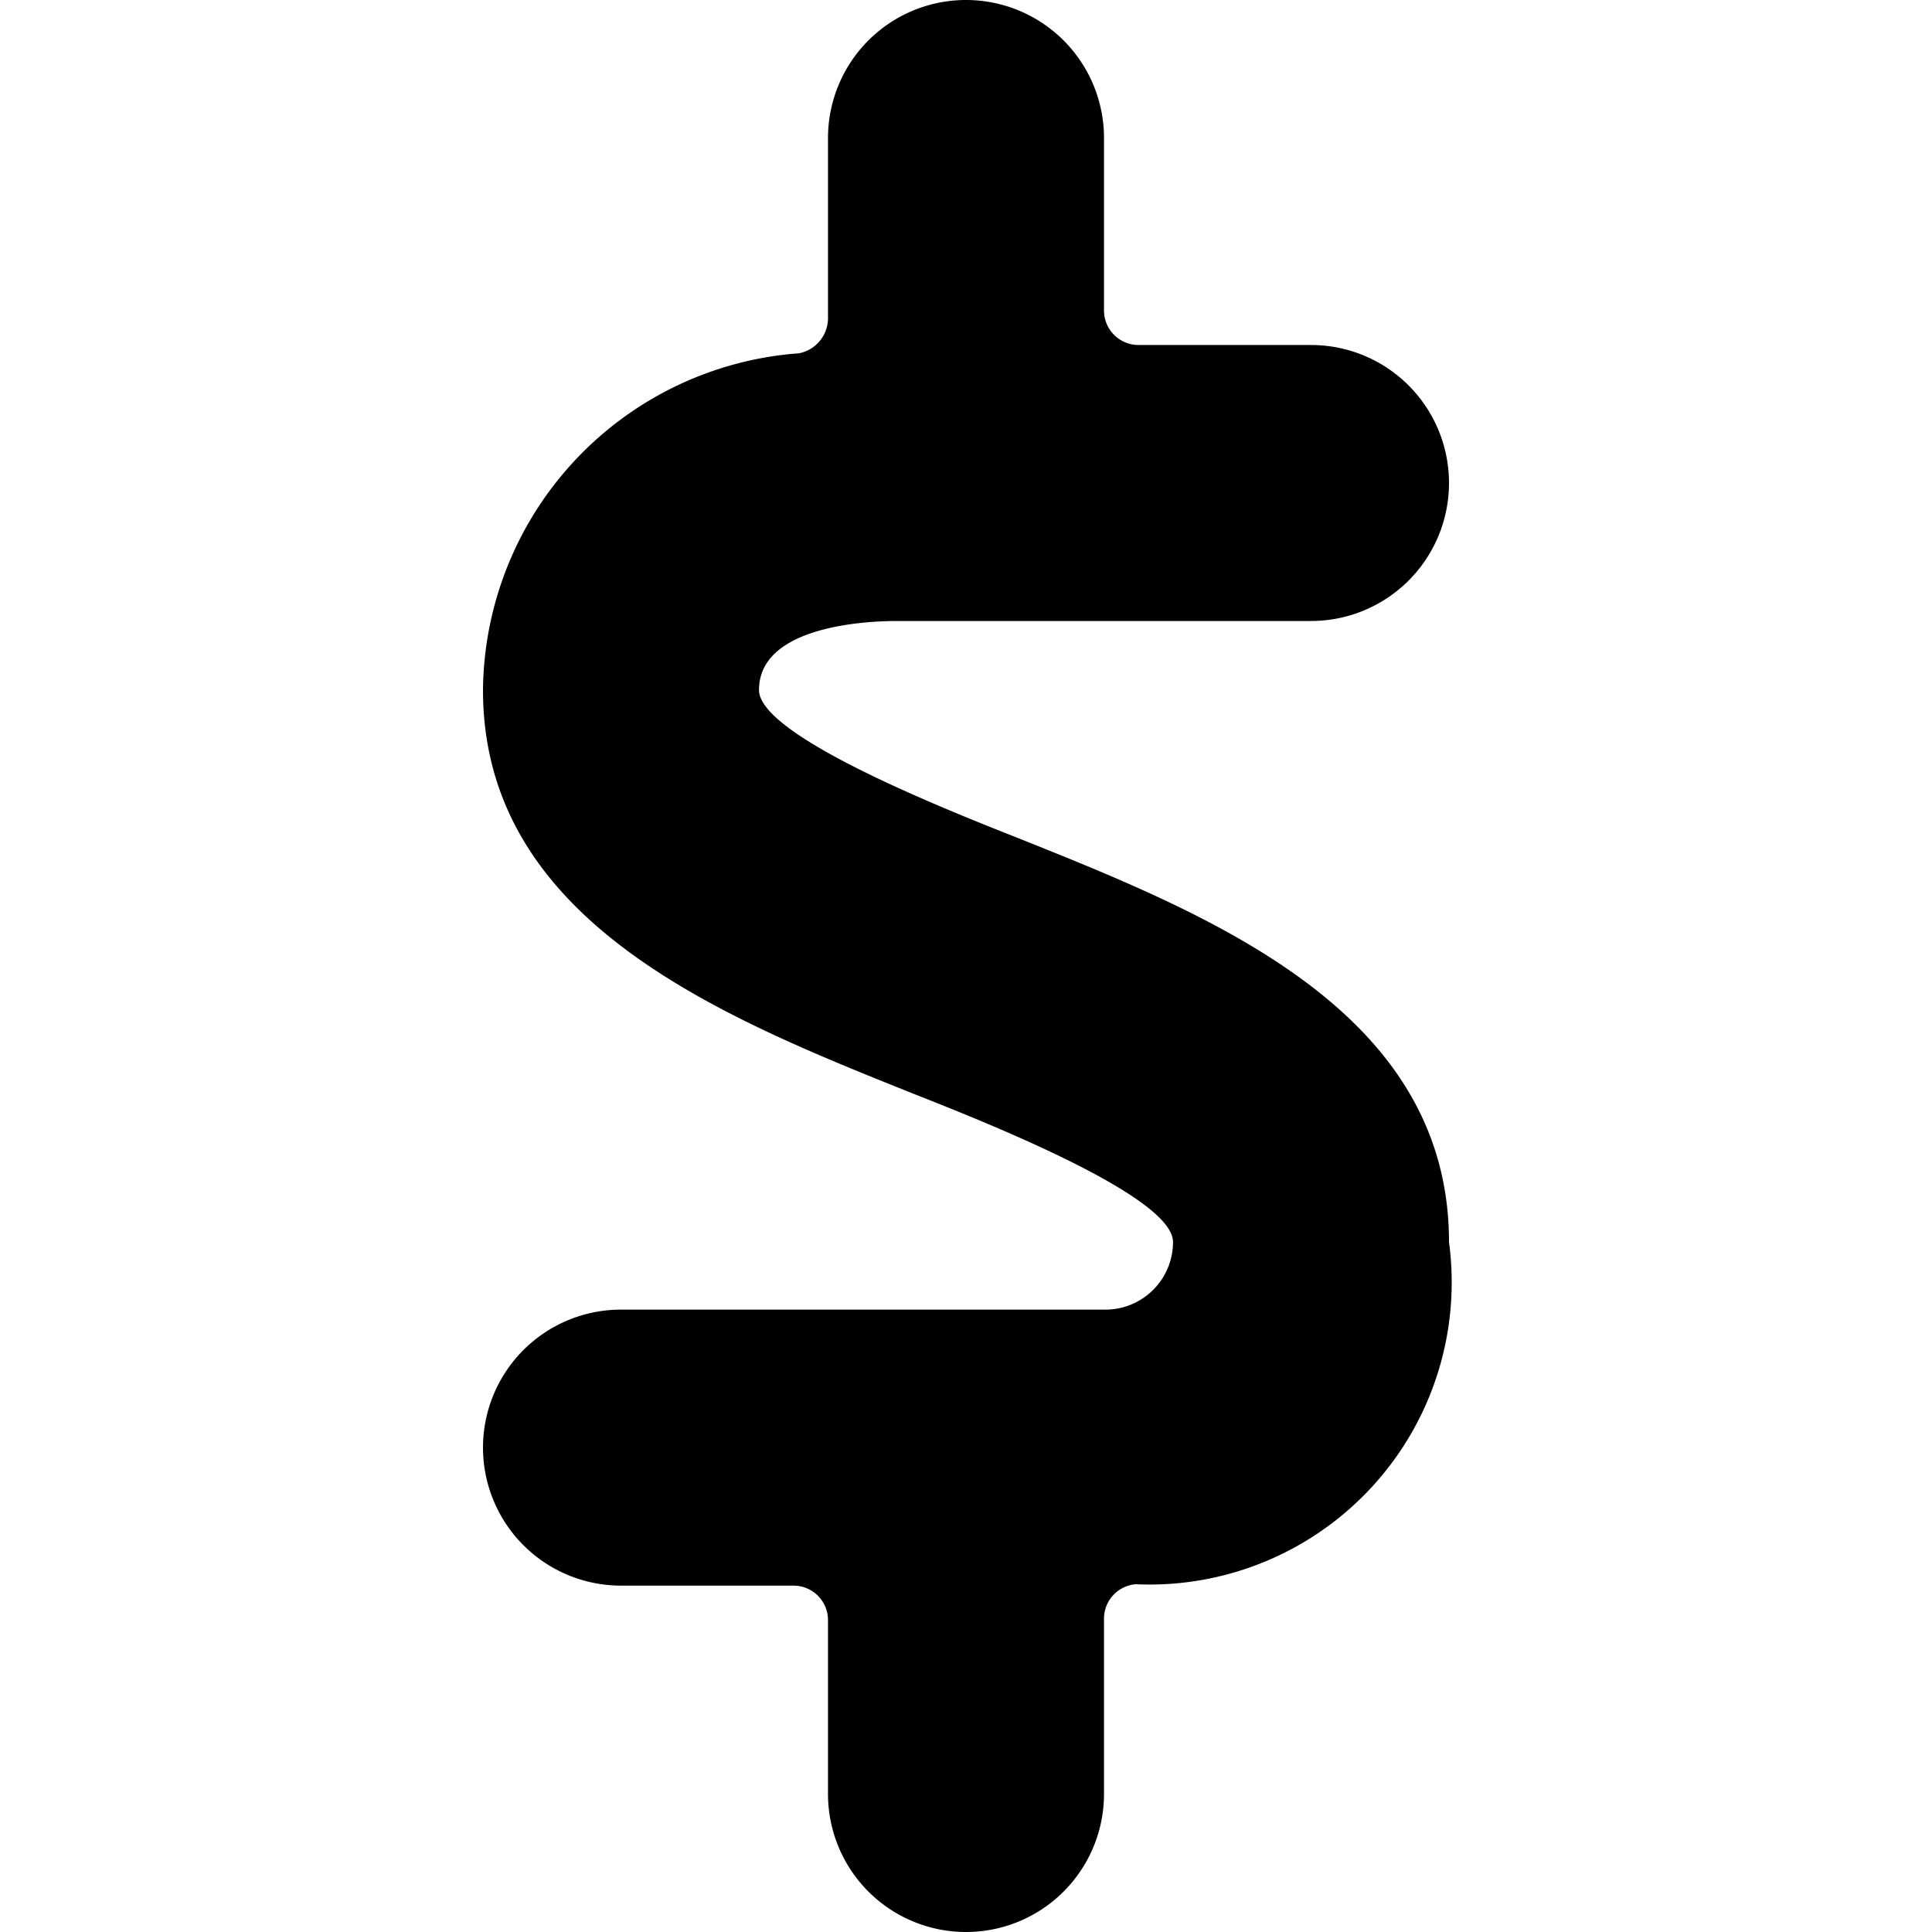 <svg xmlns="http://www.w3.org/2000/svg" viewBox="0 0 14 14">
  <path d="M7.37,6.07C6.76,5.83,5.5,5.32,5.5,5c0-.48.83-.5,1-.5h3a1,1,0,0,0,0-2H8.25A.25.25,0,0,1,8,2.25V1A1,1,0,0,0,6,1V2.31a.26.26,0,0,1-.21.25A2.47,2.47,0,0,0,3.5,5c0,1.68,1.73,2.37,3.13,2.93C7.24,8.17,8.5,8.68,8.5,9A.49.49,0,0,1,8,9.49H4.5a1,1,0,0,0,0,2H5.75a.25.25,0,0,1,.25.25V13a1,1,0,0,0,2,0V11.73a.25.25,0,0,1,.23-.25A2.19,2.19,0,0,0,10.5,9C10.5,7.32,8.77,6.63,7.37,6.07Z" style="fill: #000001"/>
</svg>
